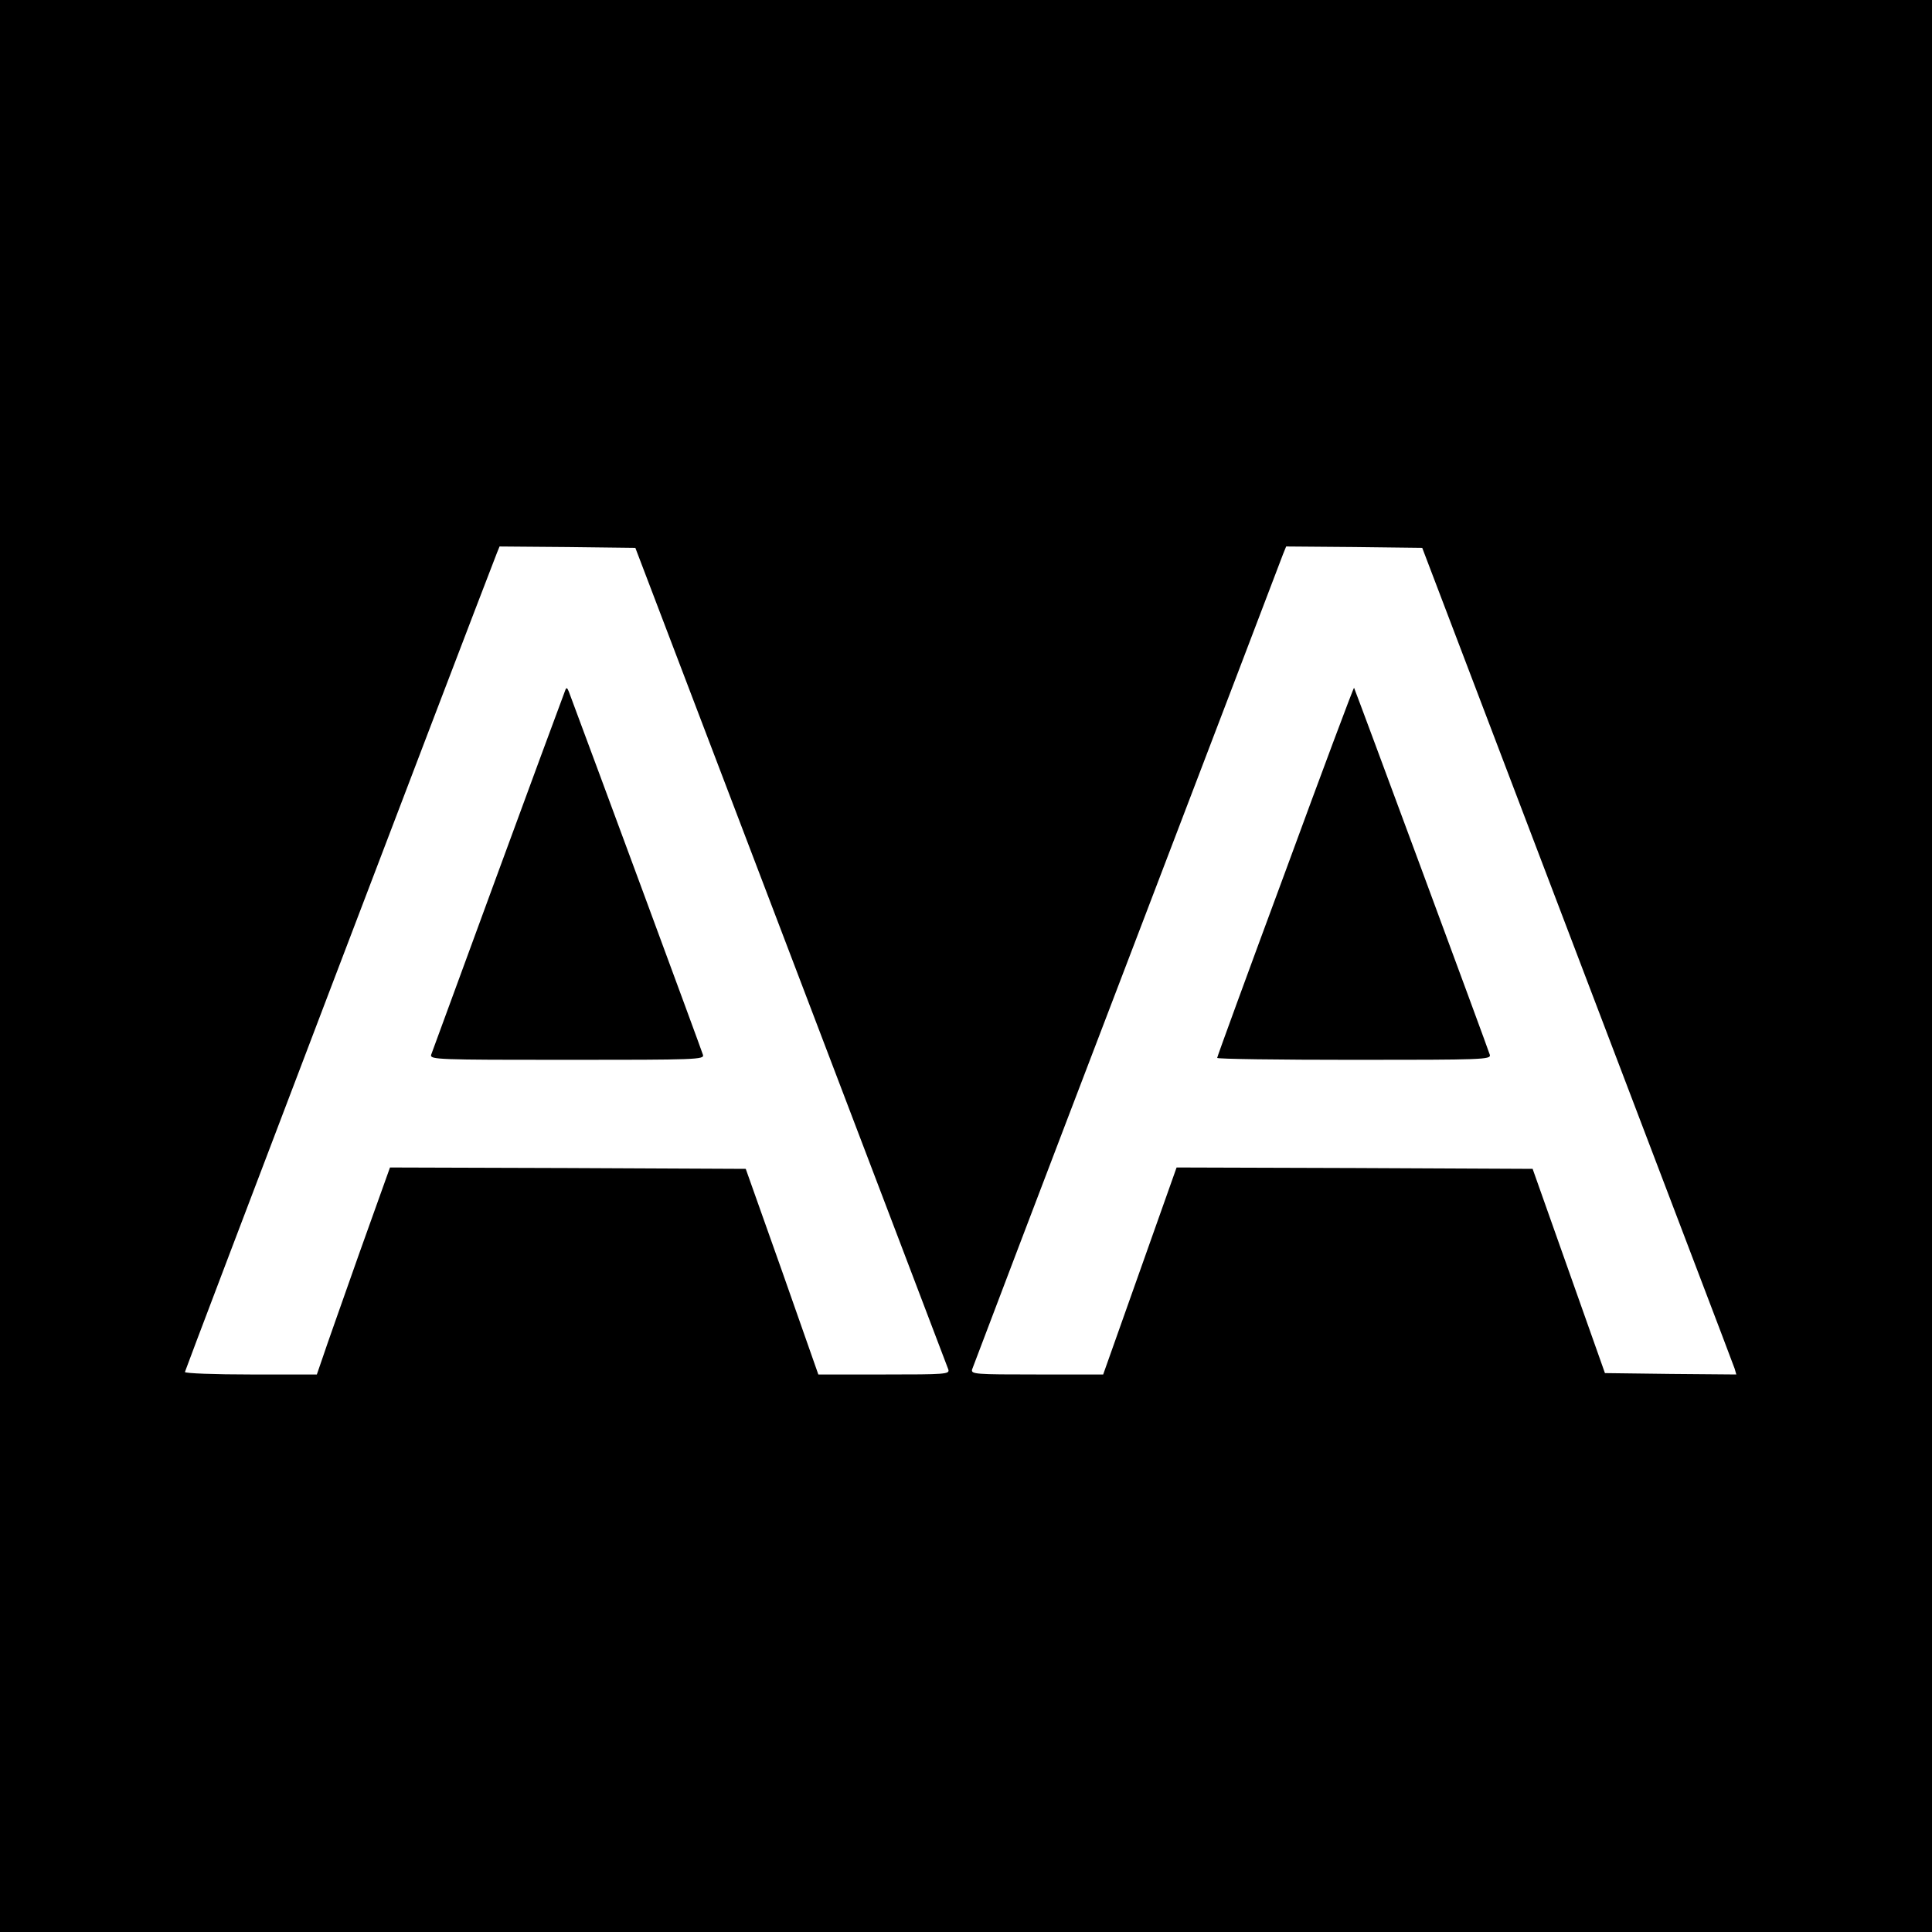 <?xml version="1.0" standalone="no"?>
<!DOCTYPE svg PUBLIC "-//W3C//DTD SVG 20010904//EN"
 "http://www.w3.org/TR/2001/REC-SVG-20010904/DTD/svg10.dtd">
<svg version="1.0" xmlns="http://www.w3.org/2000/svg"
 width="700pt" height="700pt" viewBox="0 0 700 700"
 preserveAspectRatio="xMidYMid meet">
<g transform="translate(0,700) scale(0.1,-0.1)"
fill="#000000" stroke="none">
<path d="M0 3500 l0 -3500 3500 0 3500 0 0 3500 0 3500 -3500 0 -3500 0 0
-3500z m2866 35 c310 -814 567 -1488 570 -1497 5 -17 -10 -18 -233 -18 l-238
0 -131 373 -132 372 -645 3 -644 2 -112 -313 c-61 -173 -121 -342 -132 -376
l-21 -61 -239 0 c-131 0 -239 4 -239 9 0 6 1016 2673 1131 2969 l9 22 246 -2
246 -3 564 -1480z m2849 4 c309 -812 566 -1485 570 -1498 l6 -21 -238 2 -238
3 -131 370 -131 370 -645 3 -645 2 -133 -375 -133 -375 -240 0 c-223 0 -239 1
-235 18 3 9 255 672 561 1472 306 800 560 1467 566 1483 l11 27 246 -2 247 -3
562 -1476z"/>
<path d="M2048 4499 c-37 -97 -482 -1309 -486 -1321 -4 -17 24 -18 493 -18
469 0 497 1 492 18 -3 12 -404 1097 -486 1316 -6 15 -9 16 -13 5z"/>
<path d="M4657 3842 c-136 -367 -247 -671 -247 -675 0 -4 223 -7 496 -7 468 0
496 1 492 18 -6 21 -489 1326 -492 1330 -2 1 -114 -298 -249 -666z"/>
</g>
</svg>
